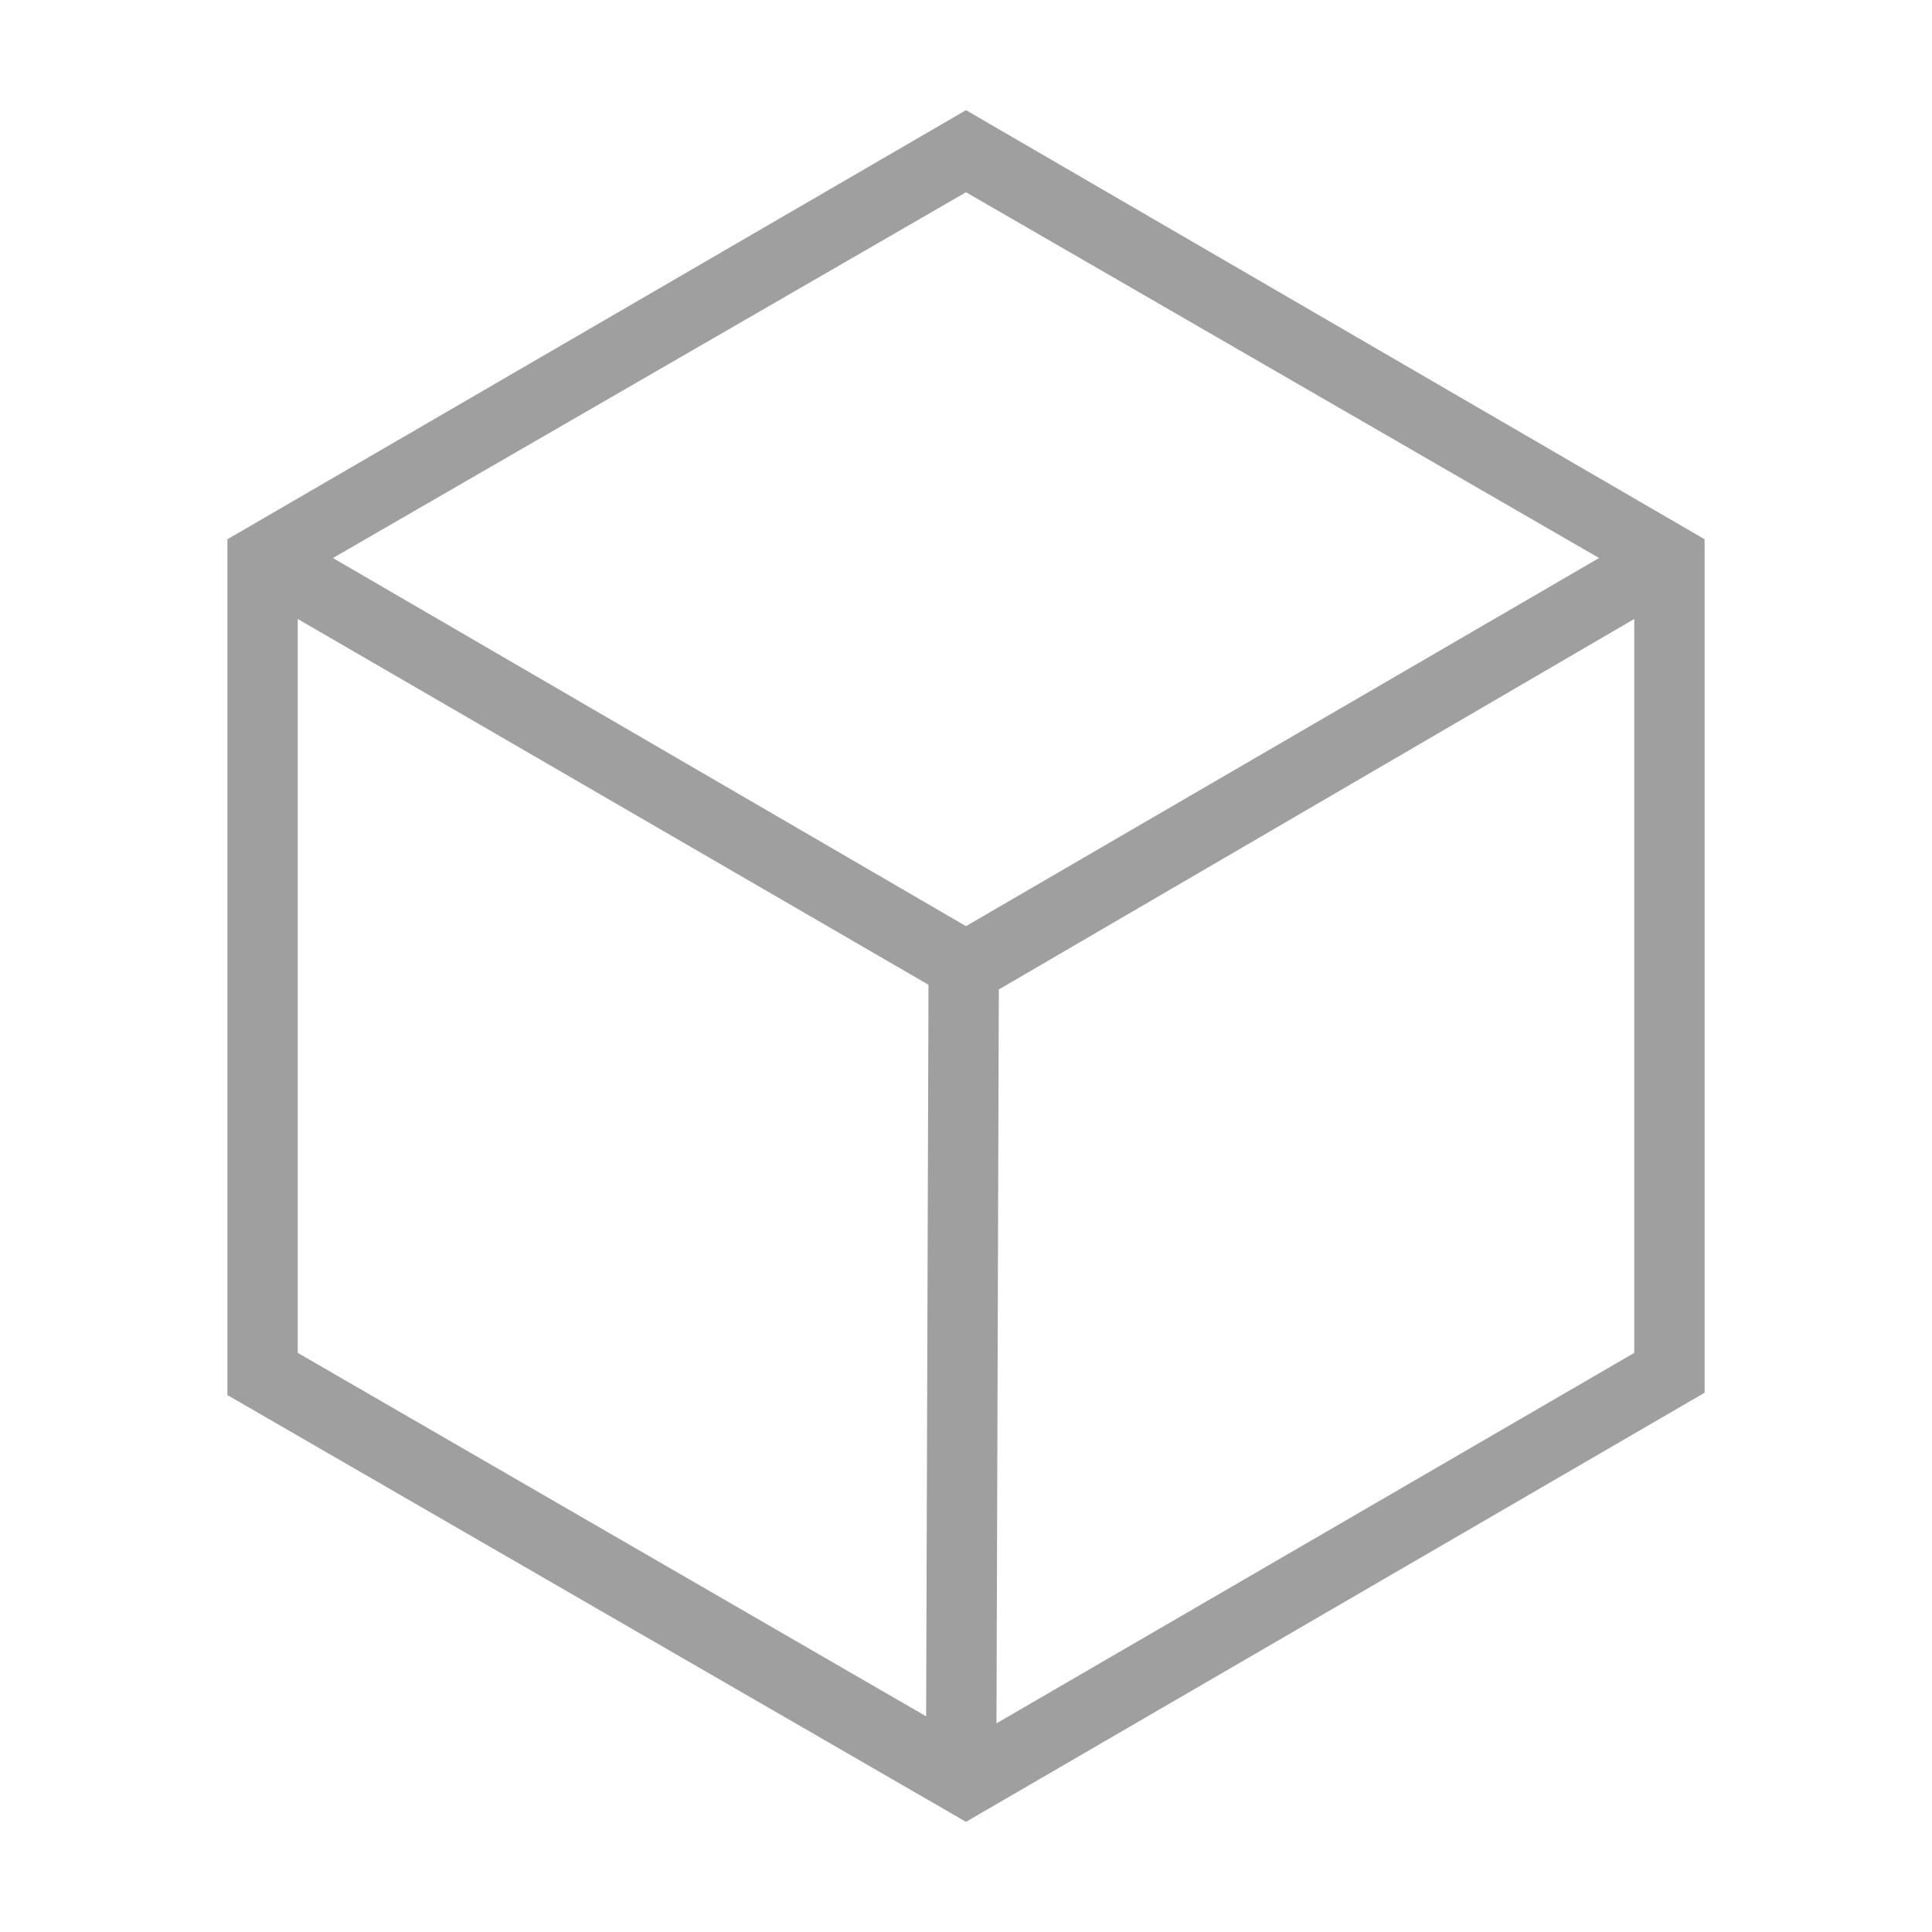<?xml version="1.0" standalone="no"?><!DOCTYPE svg PUBLIC "-//W3C//DTD SVG 1.1//EN" "http://www.w3.org/Graphics/SVG/1.1/DTD/svg11.dtd"><svg t="1528786544029" class="icon" style="" viewBox="0 0 1024 1024" version="1.1" xmlns="http://www.w3.org/2000/svg" p-id="6960" xmlns:xlink="http://www.w3.org/1999/xlink" width="200" height="200"><defs><style type="text/css"></style></defs><path d="M512 58.395l-391.469 227.425v453.605l391.469 226.182 391.469-227.425v-452.364l-391.469-227.425zM847.545 295.761l-335.545 195.113-335.545-195.113 335.545-193.871 335.545 193.871zM157.814 328.073l334.302 193.871-1.243 387.74-333.058-192.627v-388.982zM528.156 913.41l1.243-388.982 336.787-196.355v388.982l-338.030 196.355z" p-id="6961" fill="#9f9f9f"></path></svg>
